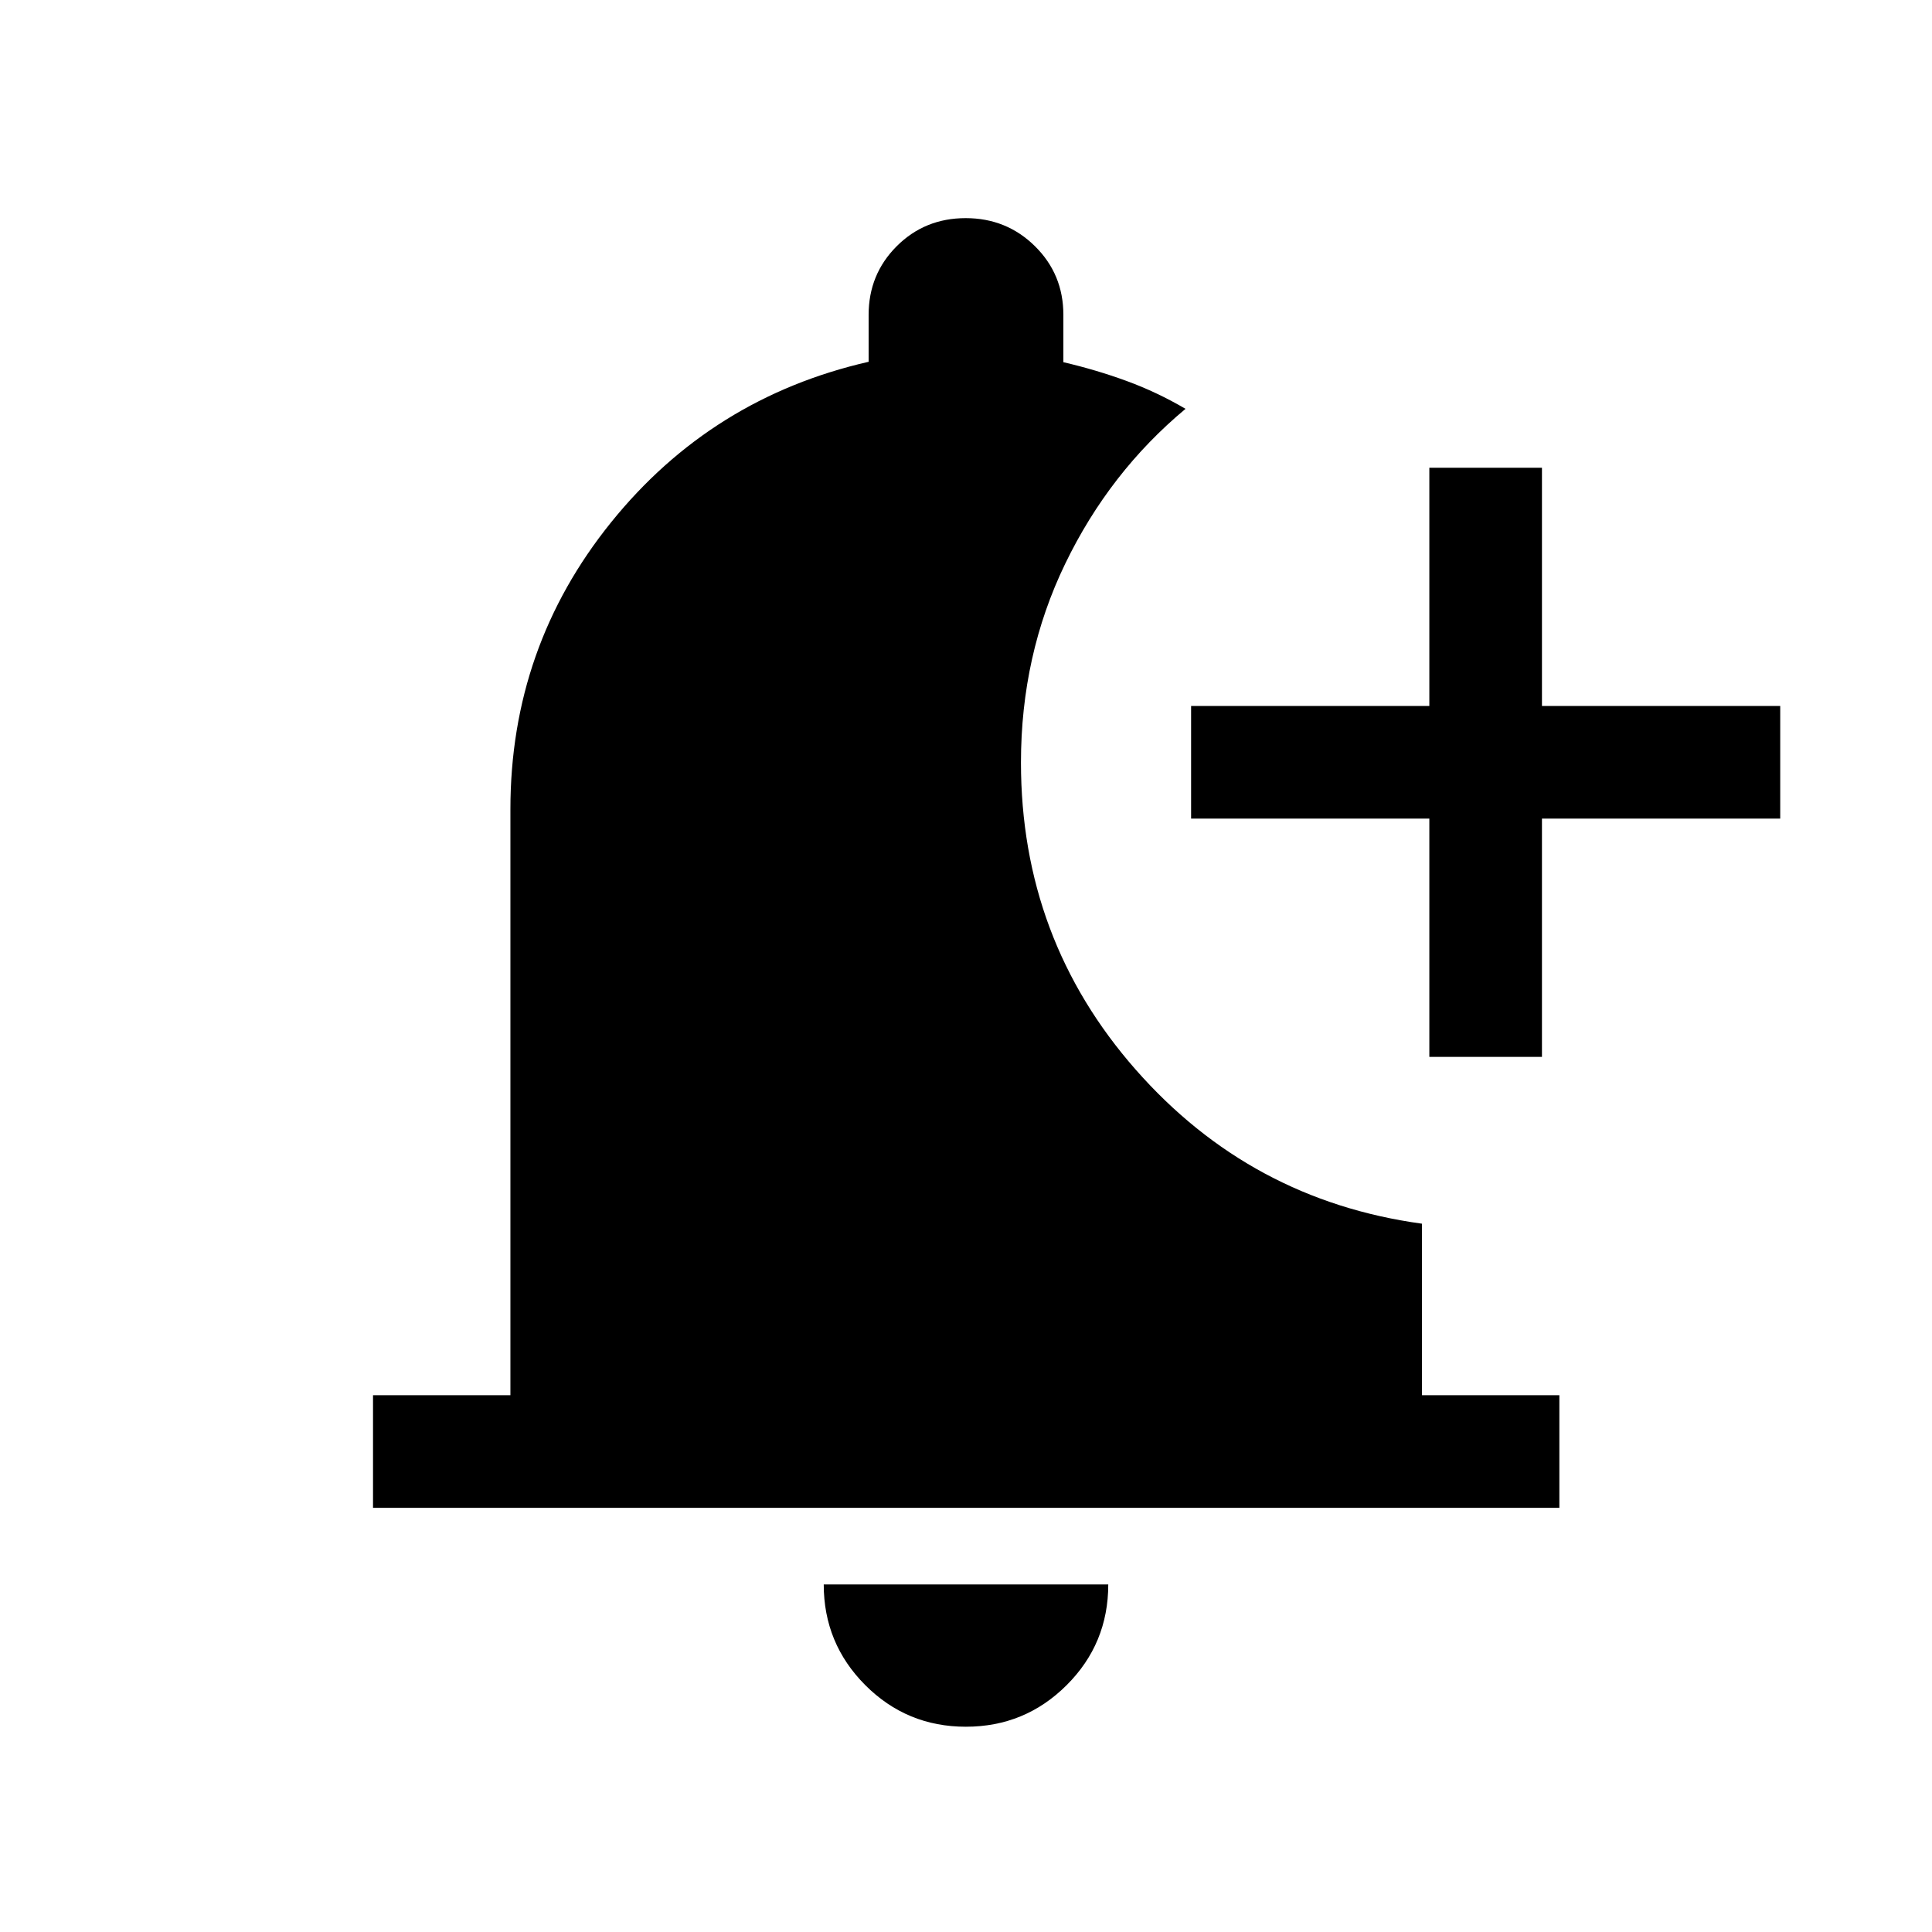 <svg xmlns="http://www.w3.org/2000/svg" height="24" viewBox="0 -960 960 960" width="24"><path d="M479.93-102q-29.35 0-49.99-20.68-20.63-20.69-20.63-50.01h141.38q0 29.42-20.7 50.05Q509.29-102 479.93-102Zm230.3-332.85v-118.38H591.85v-55.96h118.38v-118.38h55.96v118.38h118.39v55.96H766.19v118.38h-55.96ZM185.35-210.77v-55.96h68.27v-291.19q0-80.5 50-142.5t128-79.81v-23.33q0-20.15 13.95-34.1 13.95-13.95 34.27-13.95 20.31 0 34.43 13.95 14.11 13.95 14.11 34.07v23.56q16.31 3.8 31.39 9.32 15.08 5.52 29.31 13.86-37.81 31.5-59.79 76.98-21.98 45.48-21.98 98.76 0 87.78 57.04 152.64 57.03 64.86 142.23 76.52v85.22h68.26v55.96H185.35Z"/></svg>